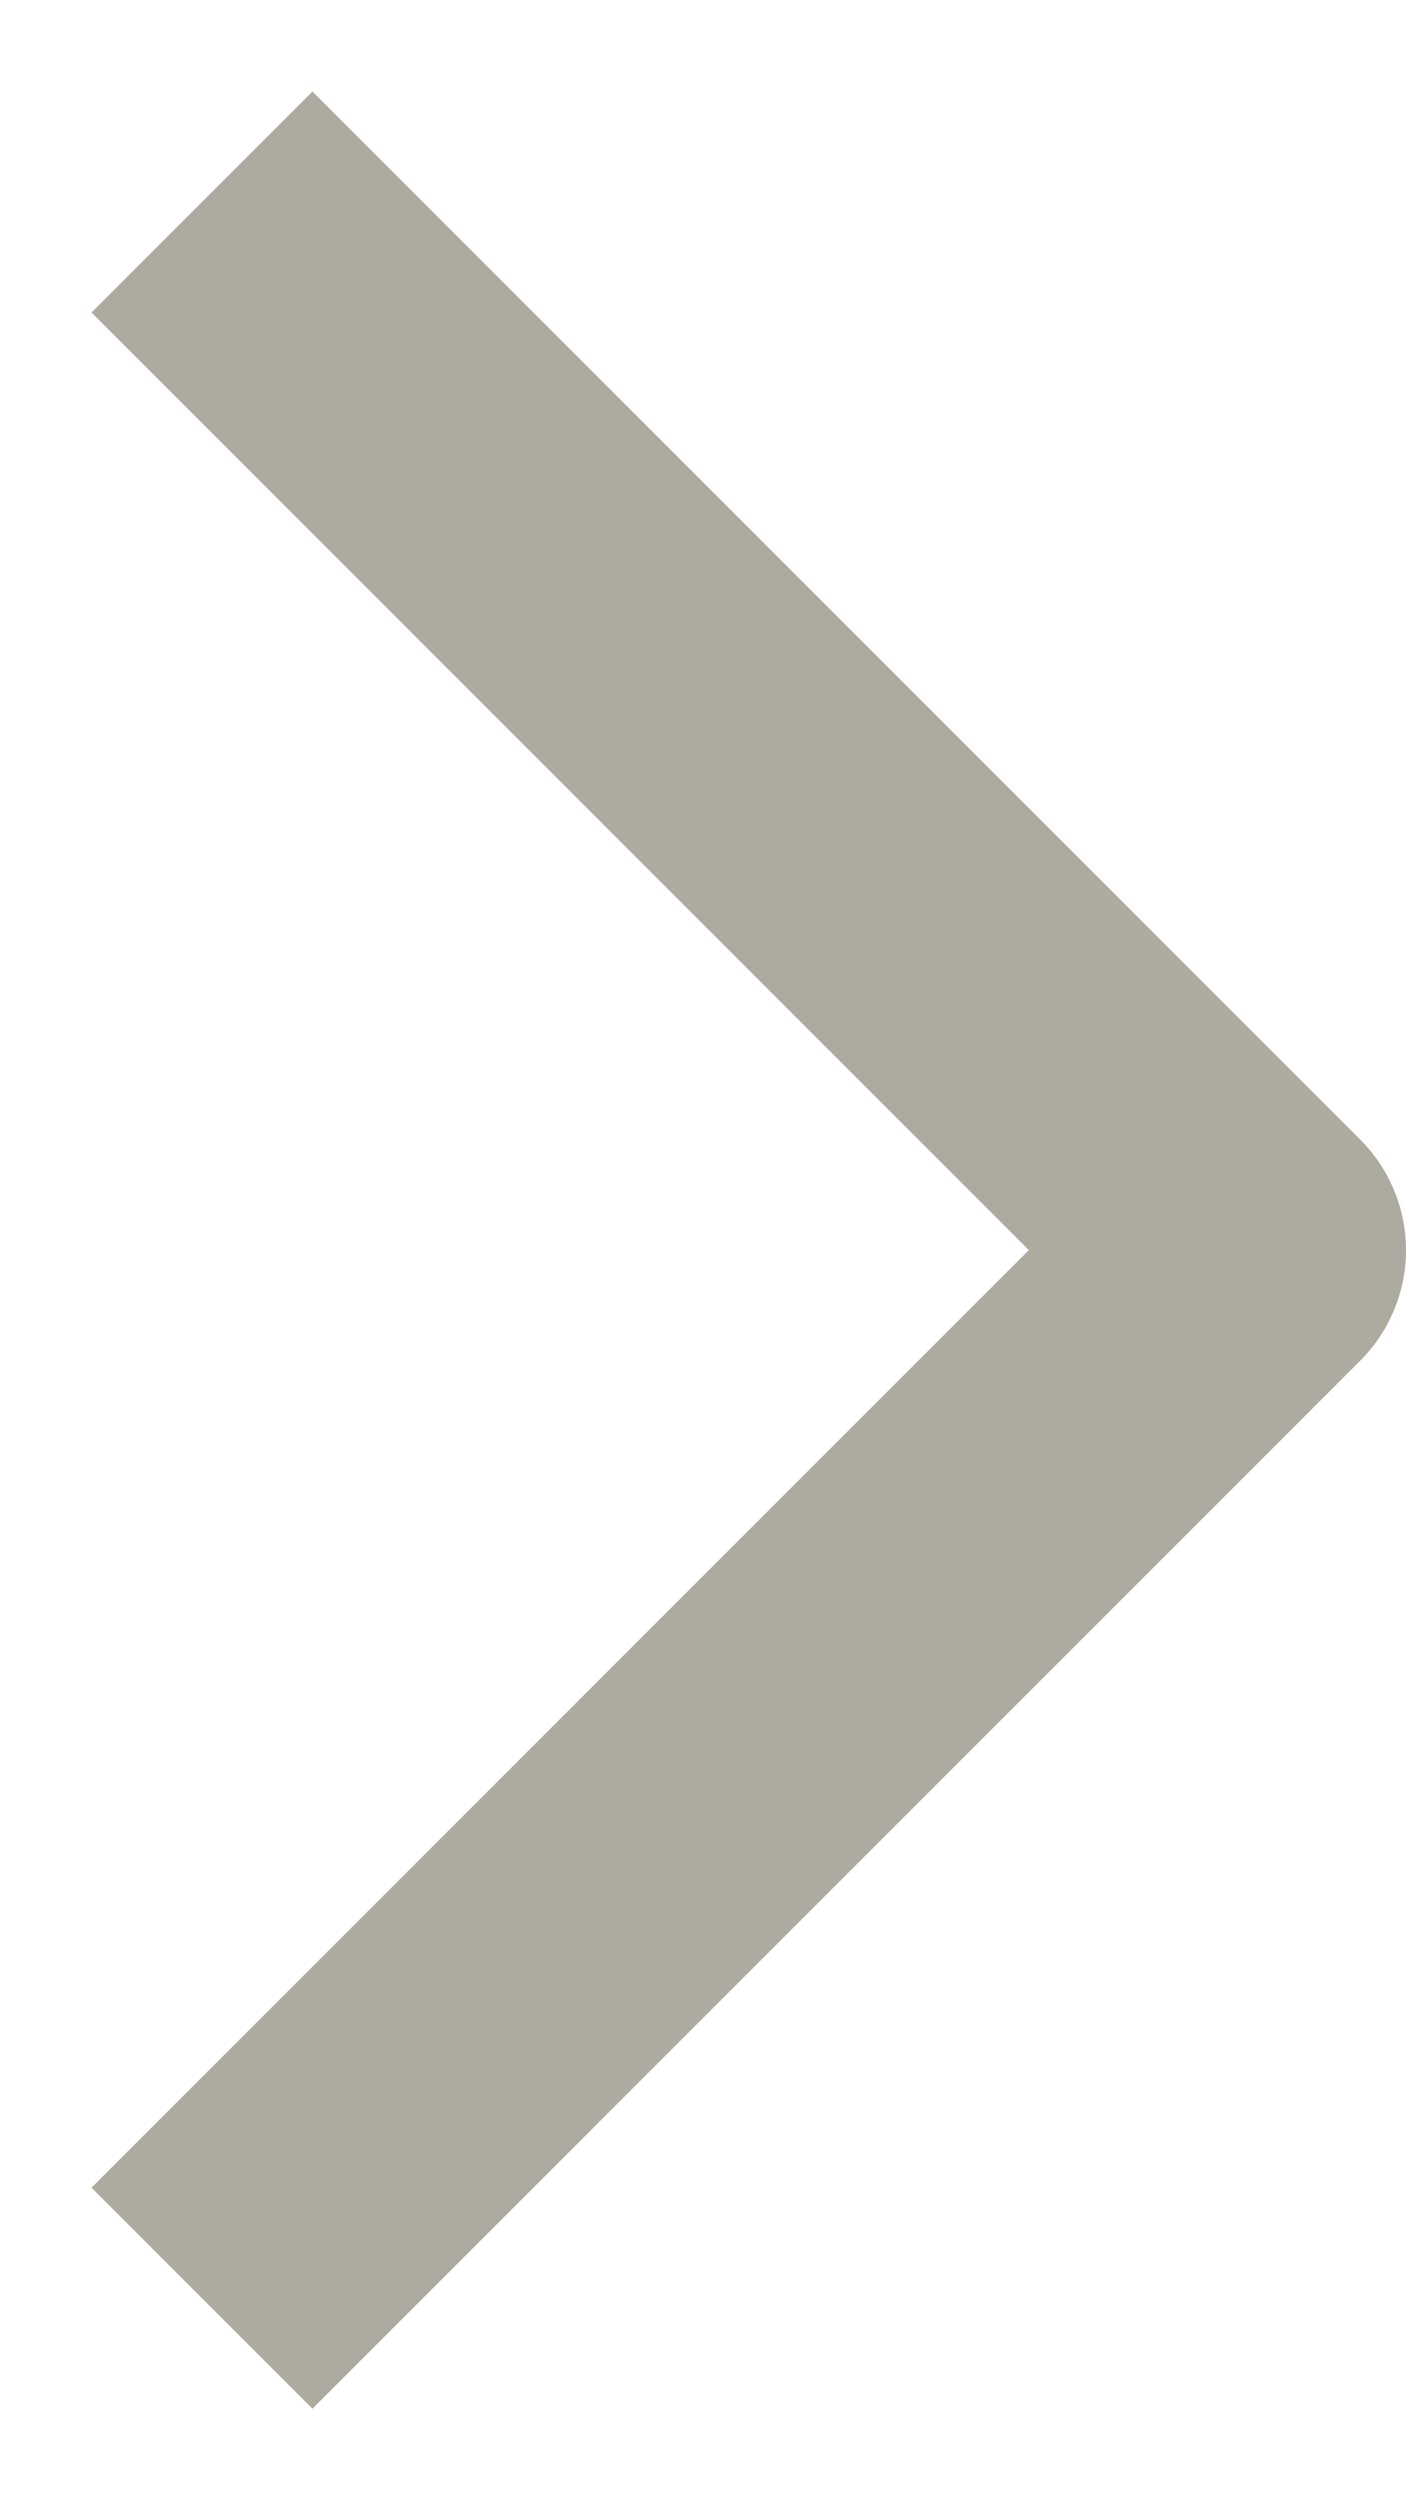 <svg width="9" height="16" viewBox="0 0 9 16" fill="none" xmlns="http://www.w3.org/2000/svg">
<path opacity="0.8" d="M2 14L8 8L2 2" stroke="#999587" stroke-width="2" stroke-linecap="square" stroke-linejoin="round"/>
</svg>
